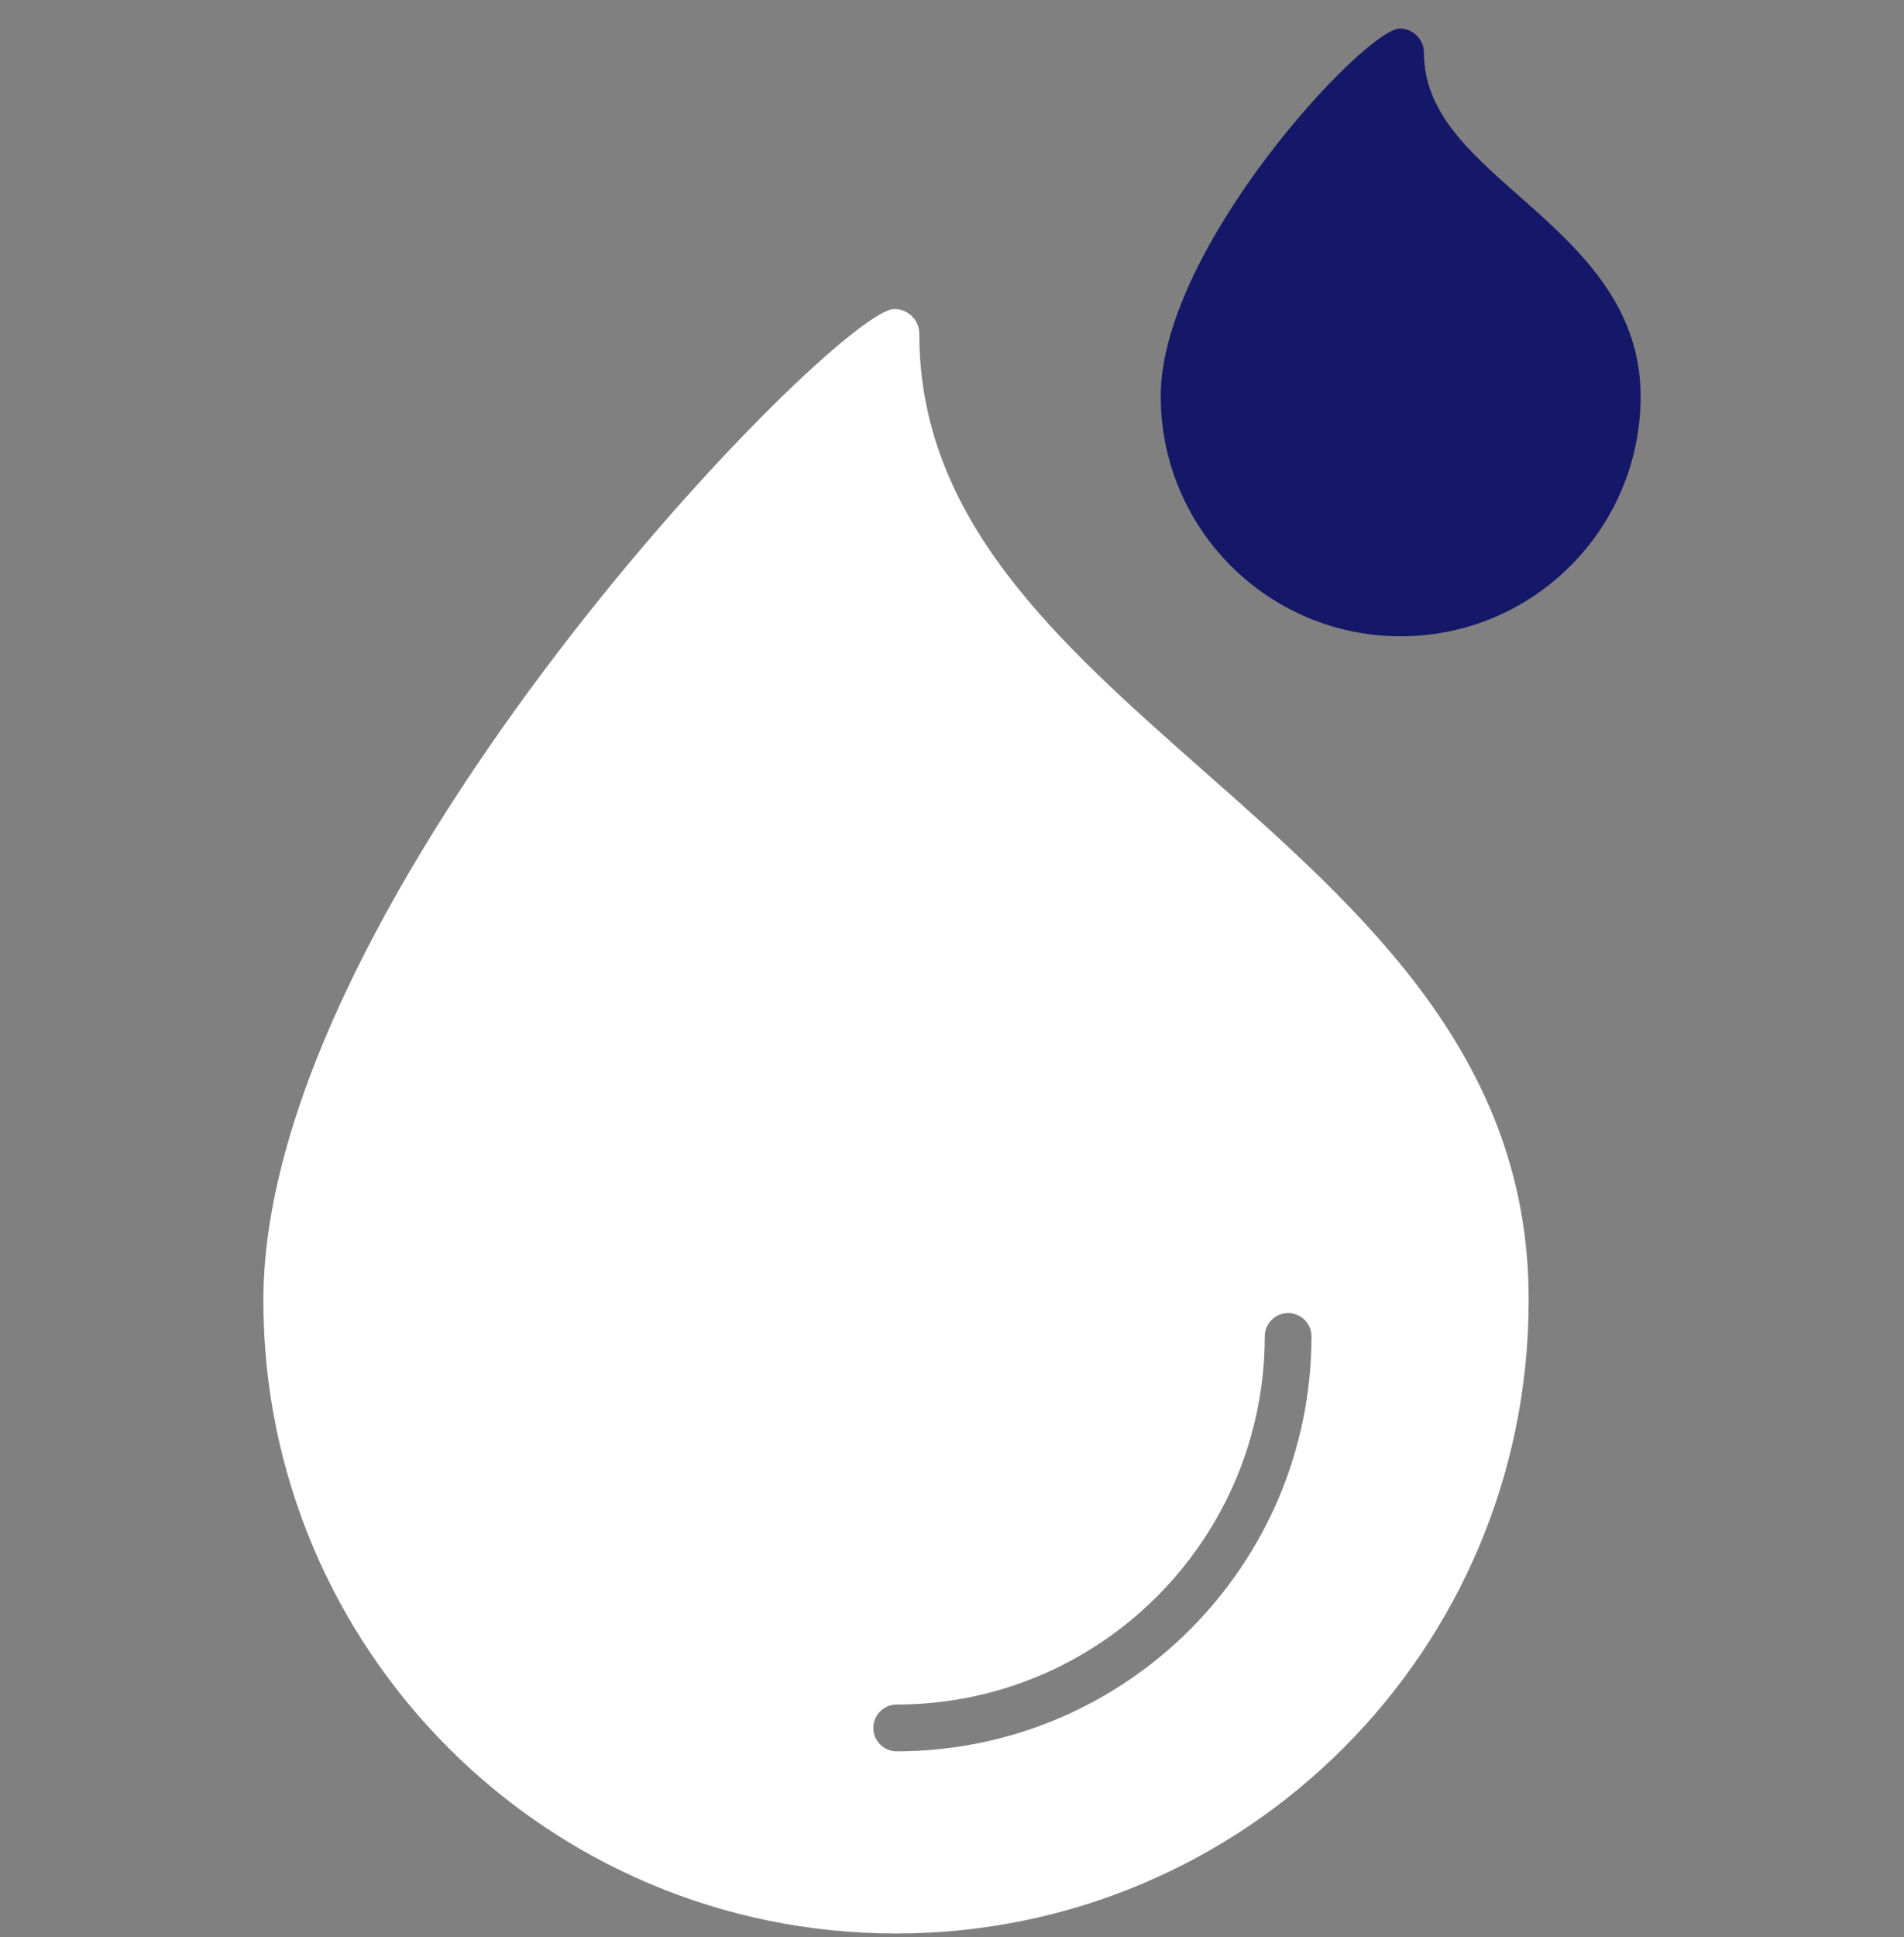 <svg width="59" height="60" viewBox="0 0 59 60" fill="none" xmlns="http://www.w3.org/2000/svg">
<rect x="0" y="0" width="59" height="60" fill="#808080" stroke="none"/>
<g clip-path="url(#clip0_2_4810)">
<path d="M47.098 6.093C45.501 4.685 44.125 3.467 44.125 1.625C44.117 1.219 43.789 0.891 43.383 0.883C42.303 0.883 35.968 7.669 35.968 12.269C35.967 16.376 39.294 19.706 43.401 19.707C47.507 19.709 50.837 16.381 50.839 12.275C50.839 12.273 50.839 12.271 50.839 12.269C50.839 9.403 48.853 7.643 47.098 6.093Z" fill="#151869"/>
<path d="M37.319 23.895C32.79 19.894 28.487 16.117 28.487 10.35C28.492 9.926 28.153 9.578 27.73 9.572C27.723 9.572 27.716 9.572 27.709 9.572C25.918 9.572 8.161 27.764 8.161 40.276C8.159 51.103 16.935 59.881 27.762 59.883C38.589 59.885 47.367 51.11 47.369 40.283C47.369 40.28 47.369 40.278 47.369 40.276C47.39 32.784 42.273 28.266 37.319 23.895ZM27.786 54.241C27.386 54.241 27.062 53.916 27.062 53.517C27.062 53.117 27.386 52.792 27.786 52.792C34.081 52.787 39.184 47.687 39.192 41.391C39.192 40.991 39.516 40.667 39.916 40.667C40.316 40.667 40.64 40.991 40.64 41.391C40.632 48.486 34.881 54.235 27.786 54.241Z" fill="white"/>
</g>
<defs>
<clipPath id="clip0_2_4810">
<rect width="59" height="59" fill="white" transform="translate(0 0.883)"/>
</clipPath>
</defs>
</svg>
